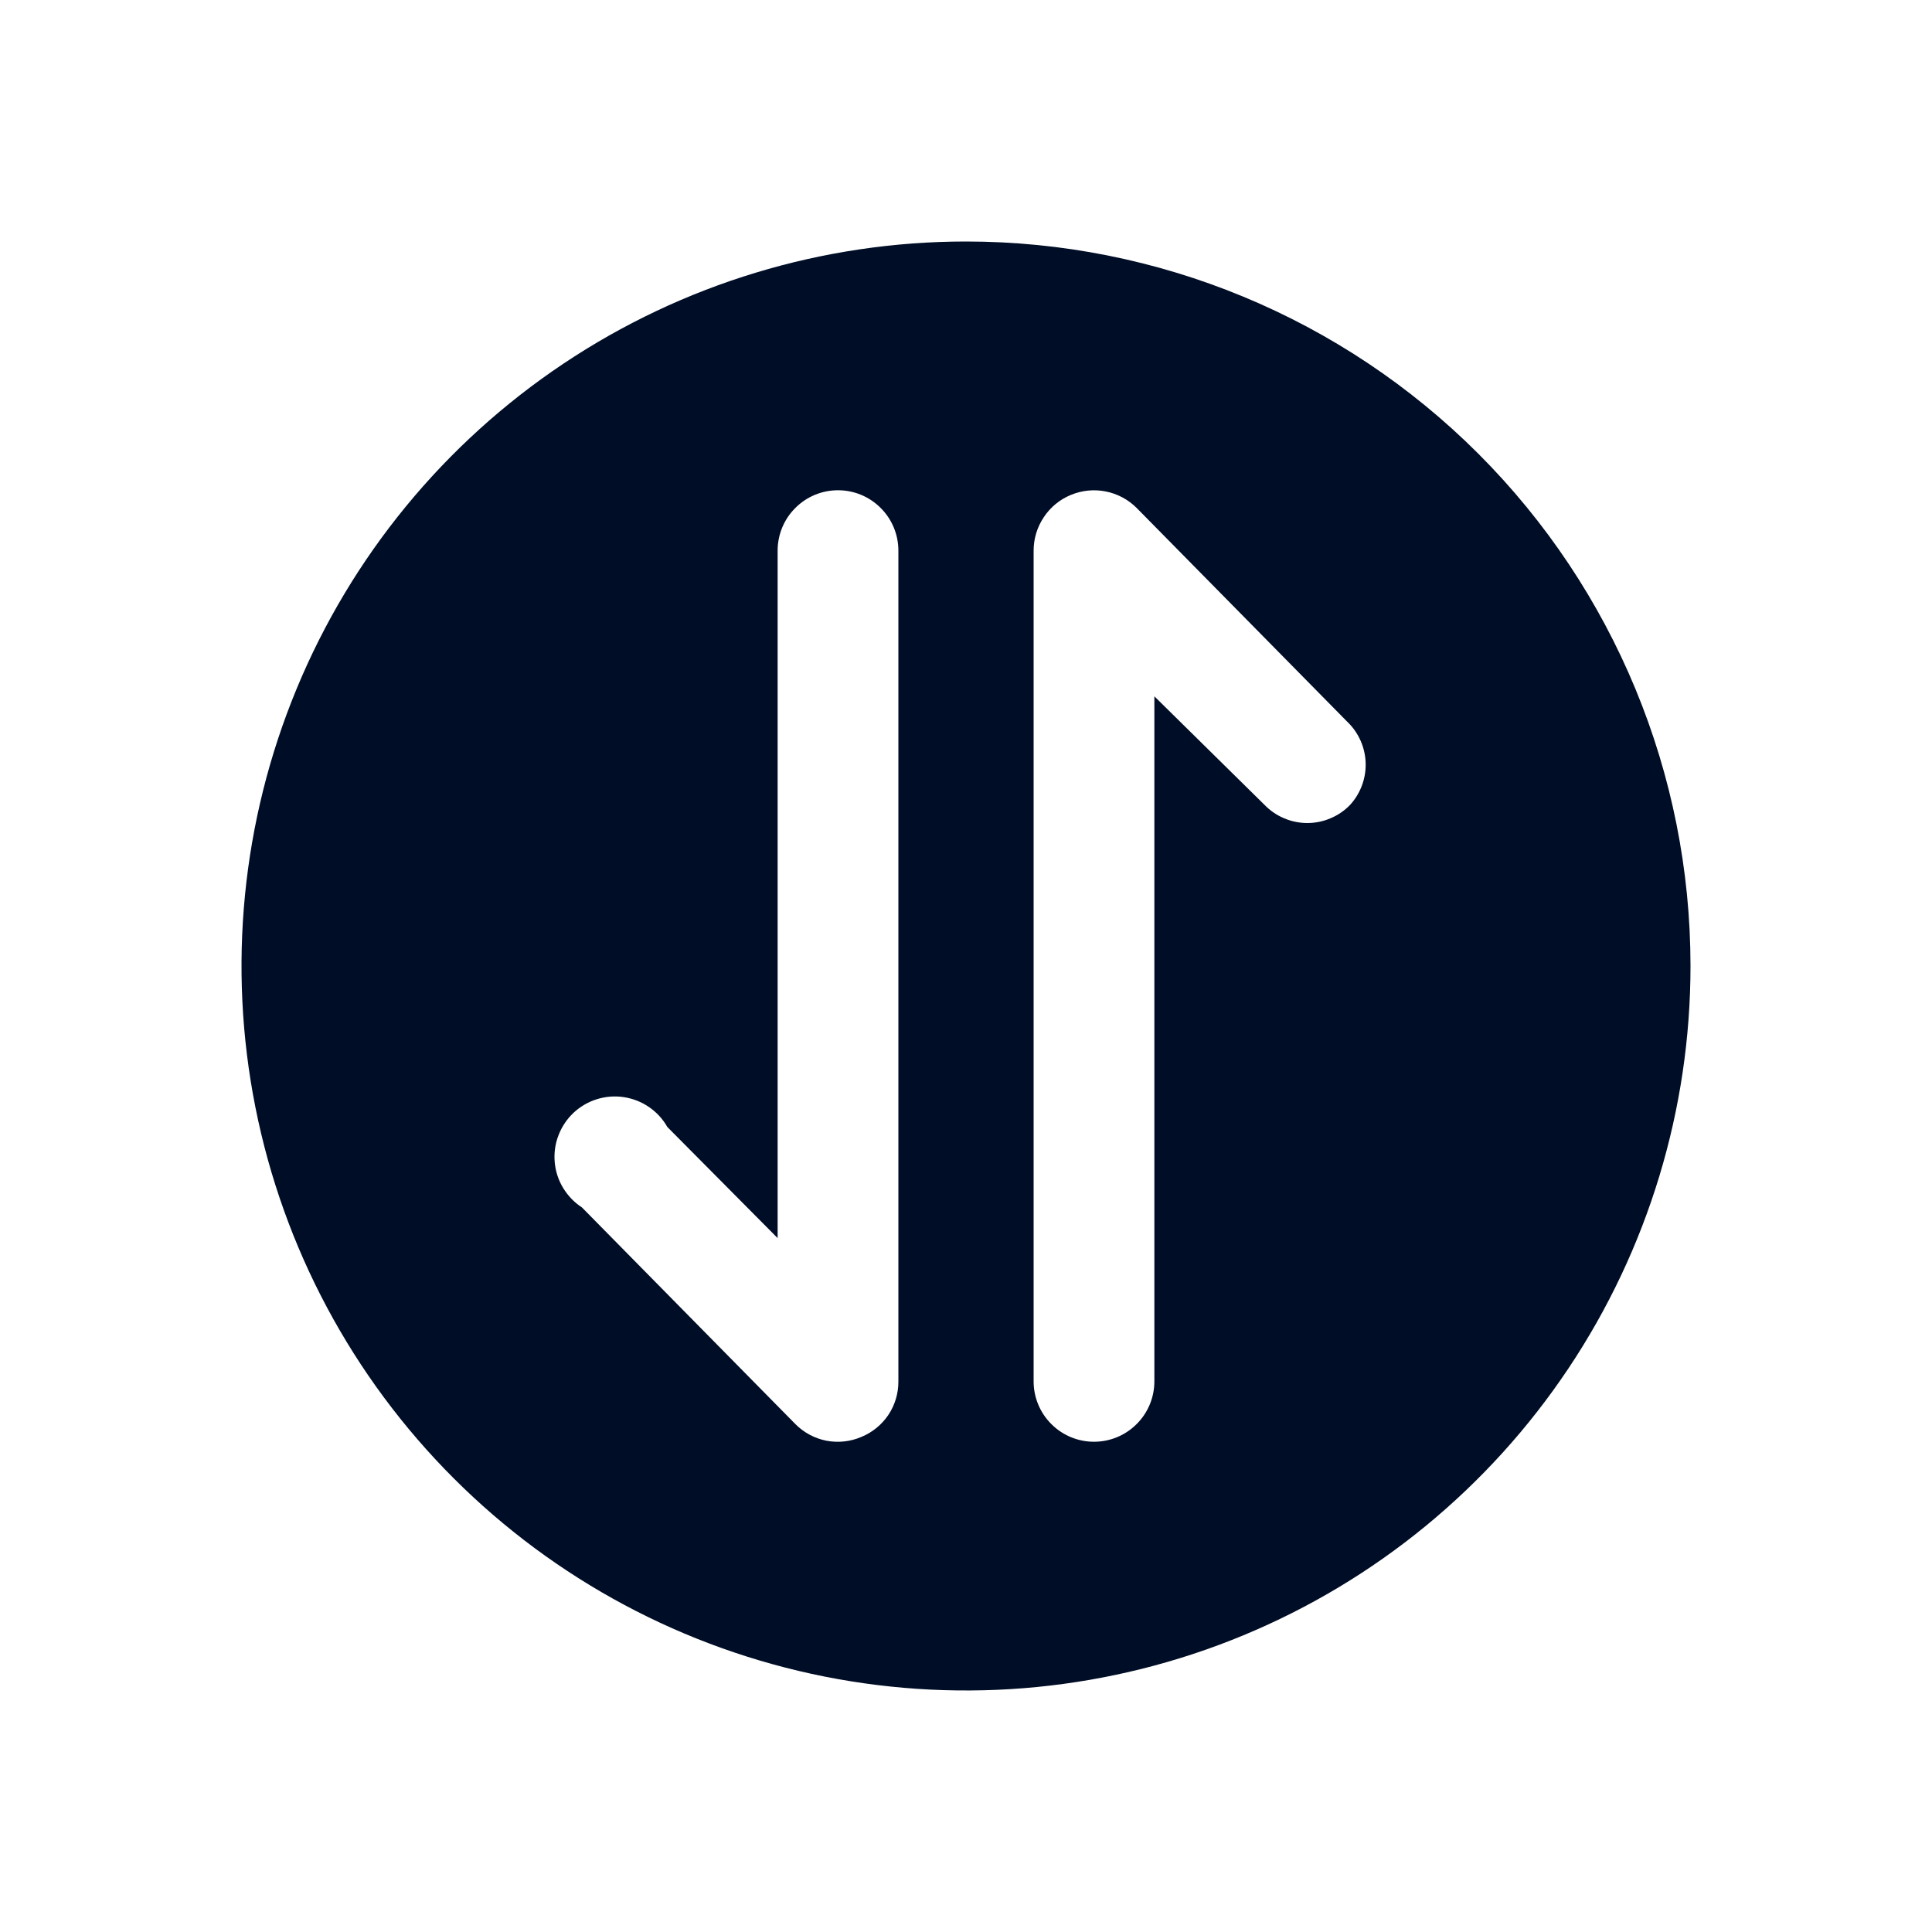 <svg width="24" height="24" viewBox="0 0 24 24" fill="none" xmlns="http://www.w3.org/2000/svg">
<path d="M12 3C10.22 3 8.48 3.528 7 4.517C5.52 5.506 4.366 6.911 3.685 8.556C3.004 10.2 2.826 12.01 3.173 13.756C3.52 15.502 4.377 17.105 5.636 18.364C6.895 19.623 8.498 20.48 10.244 20.827C11.99 21.174 13.8 20.996 15.444 20.315C17.089 19.634 18.494 18.48 19.483 17C20.472 15.52 21 13.78 21 12C21 9.613 20.052 7.324 18.364 5.636C16.676 3.948 14.387 3 12 3ZM11.16 17.16C11.161 17.308 11.118 17.453 11.036 17.576C10.954 17.698 10.837 17.794 10.7 17.85C10.563 17.909 10.412 17.925 10.265 17.897C10.119 17.868 9.985 17.796 9.88 17.69L7.23 15C7.135 14.938 7.055 14.855 6.996 14.758C6.937 14.661 6.901 14.552 6.891 14.438C6.881 14.325 6.896 14.211 6.937 14.105C6.977 13.999 7.041 13.903 7.123 13.825C7.206 13.747 7.305 13.689 7.414 13.655C7.522 13.621 7.637 13.612 7.749 13.629C7.862 13.646 7.969 13.688 8.062 13.752C8.156 13.816 8.234 13.901 8.29 14L9.66 15.38V6.84C9.66 6.641 9.739 6.45 9.88 6.31C10.02 6.169 10.211 6.09 10.41 6.09C10.609 6.09 10.8 6.169 10.94 6.31C11.081 6.45 11.16 6.641 11.16 6.84V17.16ZM16.77 10C16.701 10.071 16.619 10.127 16.528 10.165C16.437 10.204 16.339 10.224 16.24 10.224C16.141 10.224 16.043 10.204 15.952 10.165C15.861 10.127 15.779 10.071 15.71 10L14.34 8.65V17.16C14.34 17.359 14.261 17.55 14.12 17.69C13.98 17.831 13.789 17.91 13.59 17.91C13.391 17.91 13.2 17.831 13.06 17.69C12.919 17.55 12.84 17.359 12.84 17.16V6.84C12.84 6.692 12.884 6.547 12.967 6.424C13.049 6.3 13.166 6.204 13.303 6.148C13.44 6.091 13.591 6.076 13.736 6.105C13.882 6.134 14.015 6.205 14.12 6.31L16.77 9C16.895 9.136 16.965 9.315 16.965 9.5C16.965 9.685 16.895 9.864 16.77 10Z" fill="#000D26"/>
</svg>
